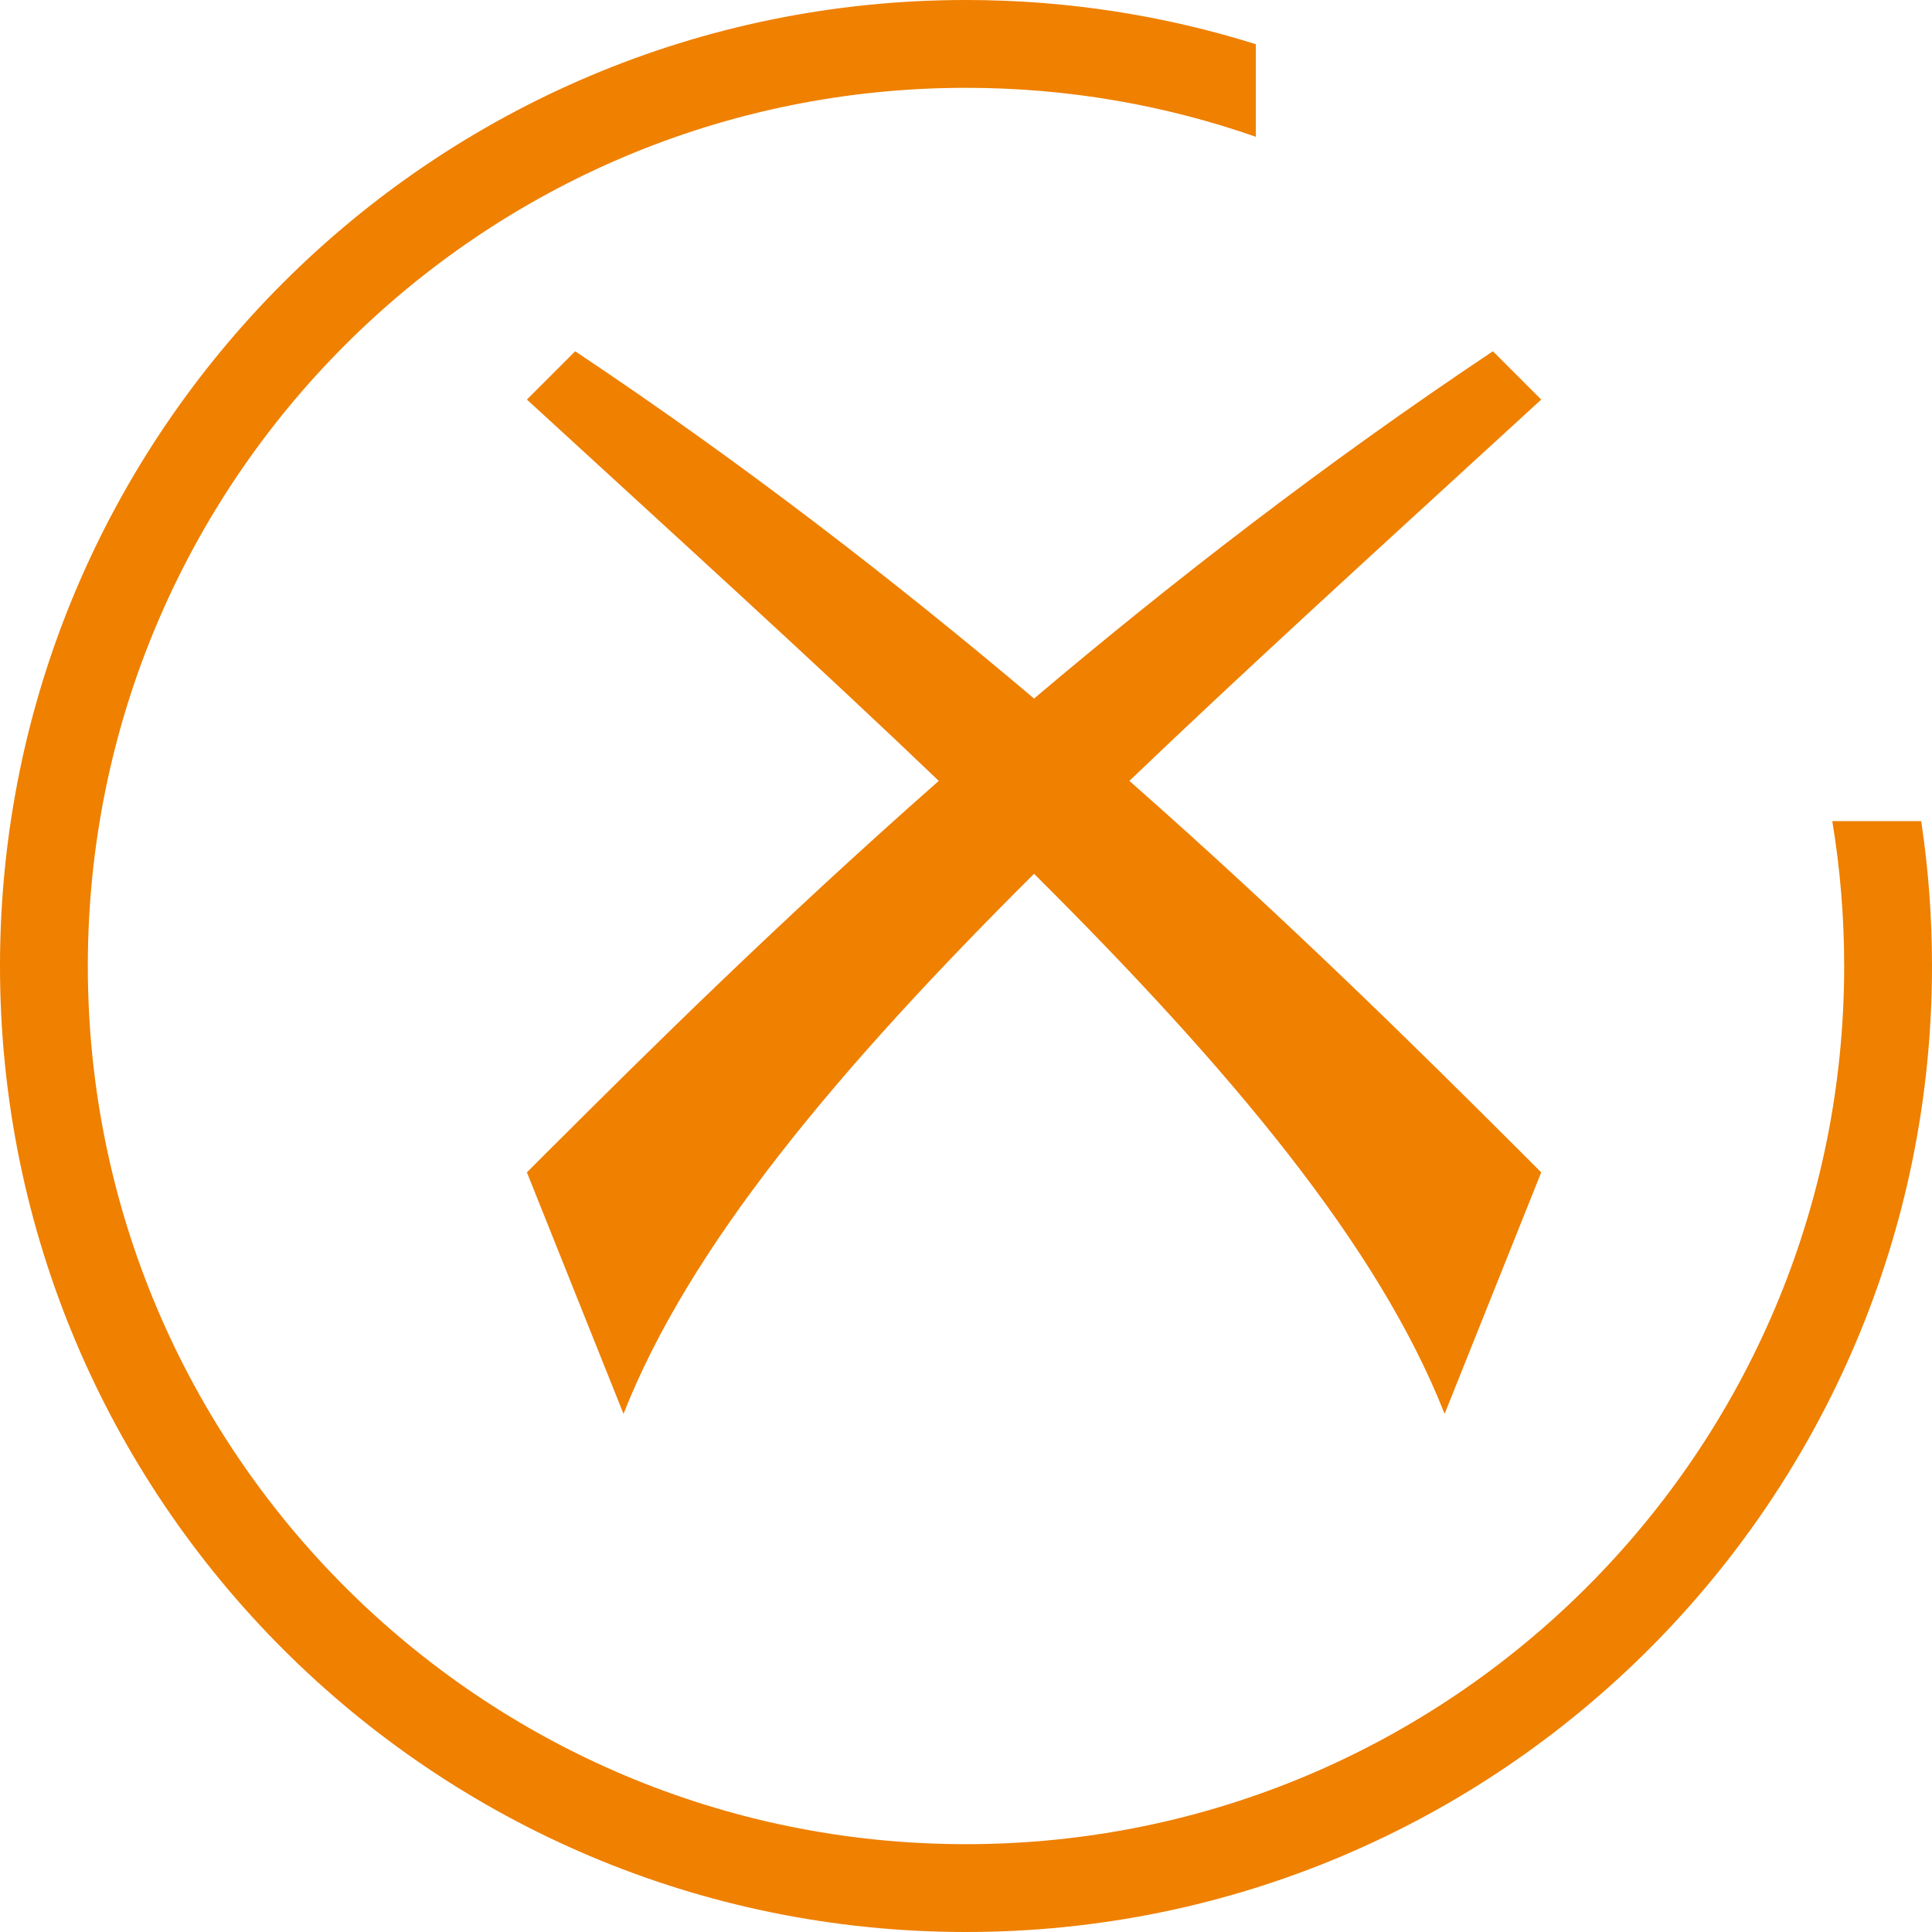 <?xml version="1.0" encoding="UTF-8"?>
<svg width="44px" height="44px" viewBox="0 0 44 44" version="1.1" xmlns="http://www.w3.org/2000/svg" xmlns:xlink="http://www.w3.org/1999/xlink">
    <!-- Generator: Sketch 57 (83077) - https://sketch.com -->
    <title>caozuochenggong</title>
    <desc>Created with Sketch.</desc>
    <g id="实名认证/人工审核" stroke="none" stroke-width="1" fill="none" fill-rule="evenodd">
        <g id="企业实名认证—对公转账4" transform="translate(-1002, -349)" fill="#EF8000">
            <g id="caozuochenggong-3" transform="translate(1002, 349)">
                <path d="M22,0 C24.3,0 26.517,0.353 28.601,1.007 L28.6,3.115 C26.534,2.393 24.313,2 22,2 C10.954,2 2,10.954 2,22 C2,33.046 10.954,42 22,42 C33.046,42 42,33.046 42,22 C42,20.876 41.907,19.773 41.729,18.7 L43.754,18.701 C43.916,19.777 44,20.879 44,22 C44,34.15 34.15,44 22,44 C9.85,44 0,34.15 0,22 C0,9.85 9.85,0 22,0 Z M34,8 L35.1,9.1 L34.259,9.871 C31.192,12.682 28.309,15.306 25.721,17.784 C29.334,20.97 32.32,23.923 34.556,26.156 L34.556,26.156 L35.1,26.7 L32.9,32.2 C31.4,28.382 28.043,24.372 23.55,19.9 C19.057,24.372 15.7,28.382 14.2,32.2 L14.2,32.2 L12,26.7 L12.544,26.156 C14.78,23.923 17.766,20.97 21.38,17.784 C18.555,15.08 15.381,12.204 12,9.1 L12,9.1 L13.1,8 C16.935,10.557 20.44,13.279 23.55,15.909 C26.66,13.278 30.165,10.557 34,8 L34,8 Z" id="caozuochenggong"></path>
            </g>
        </g>
    </g>
</svg>